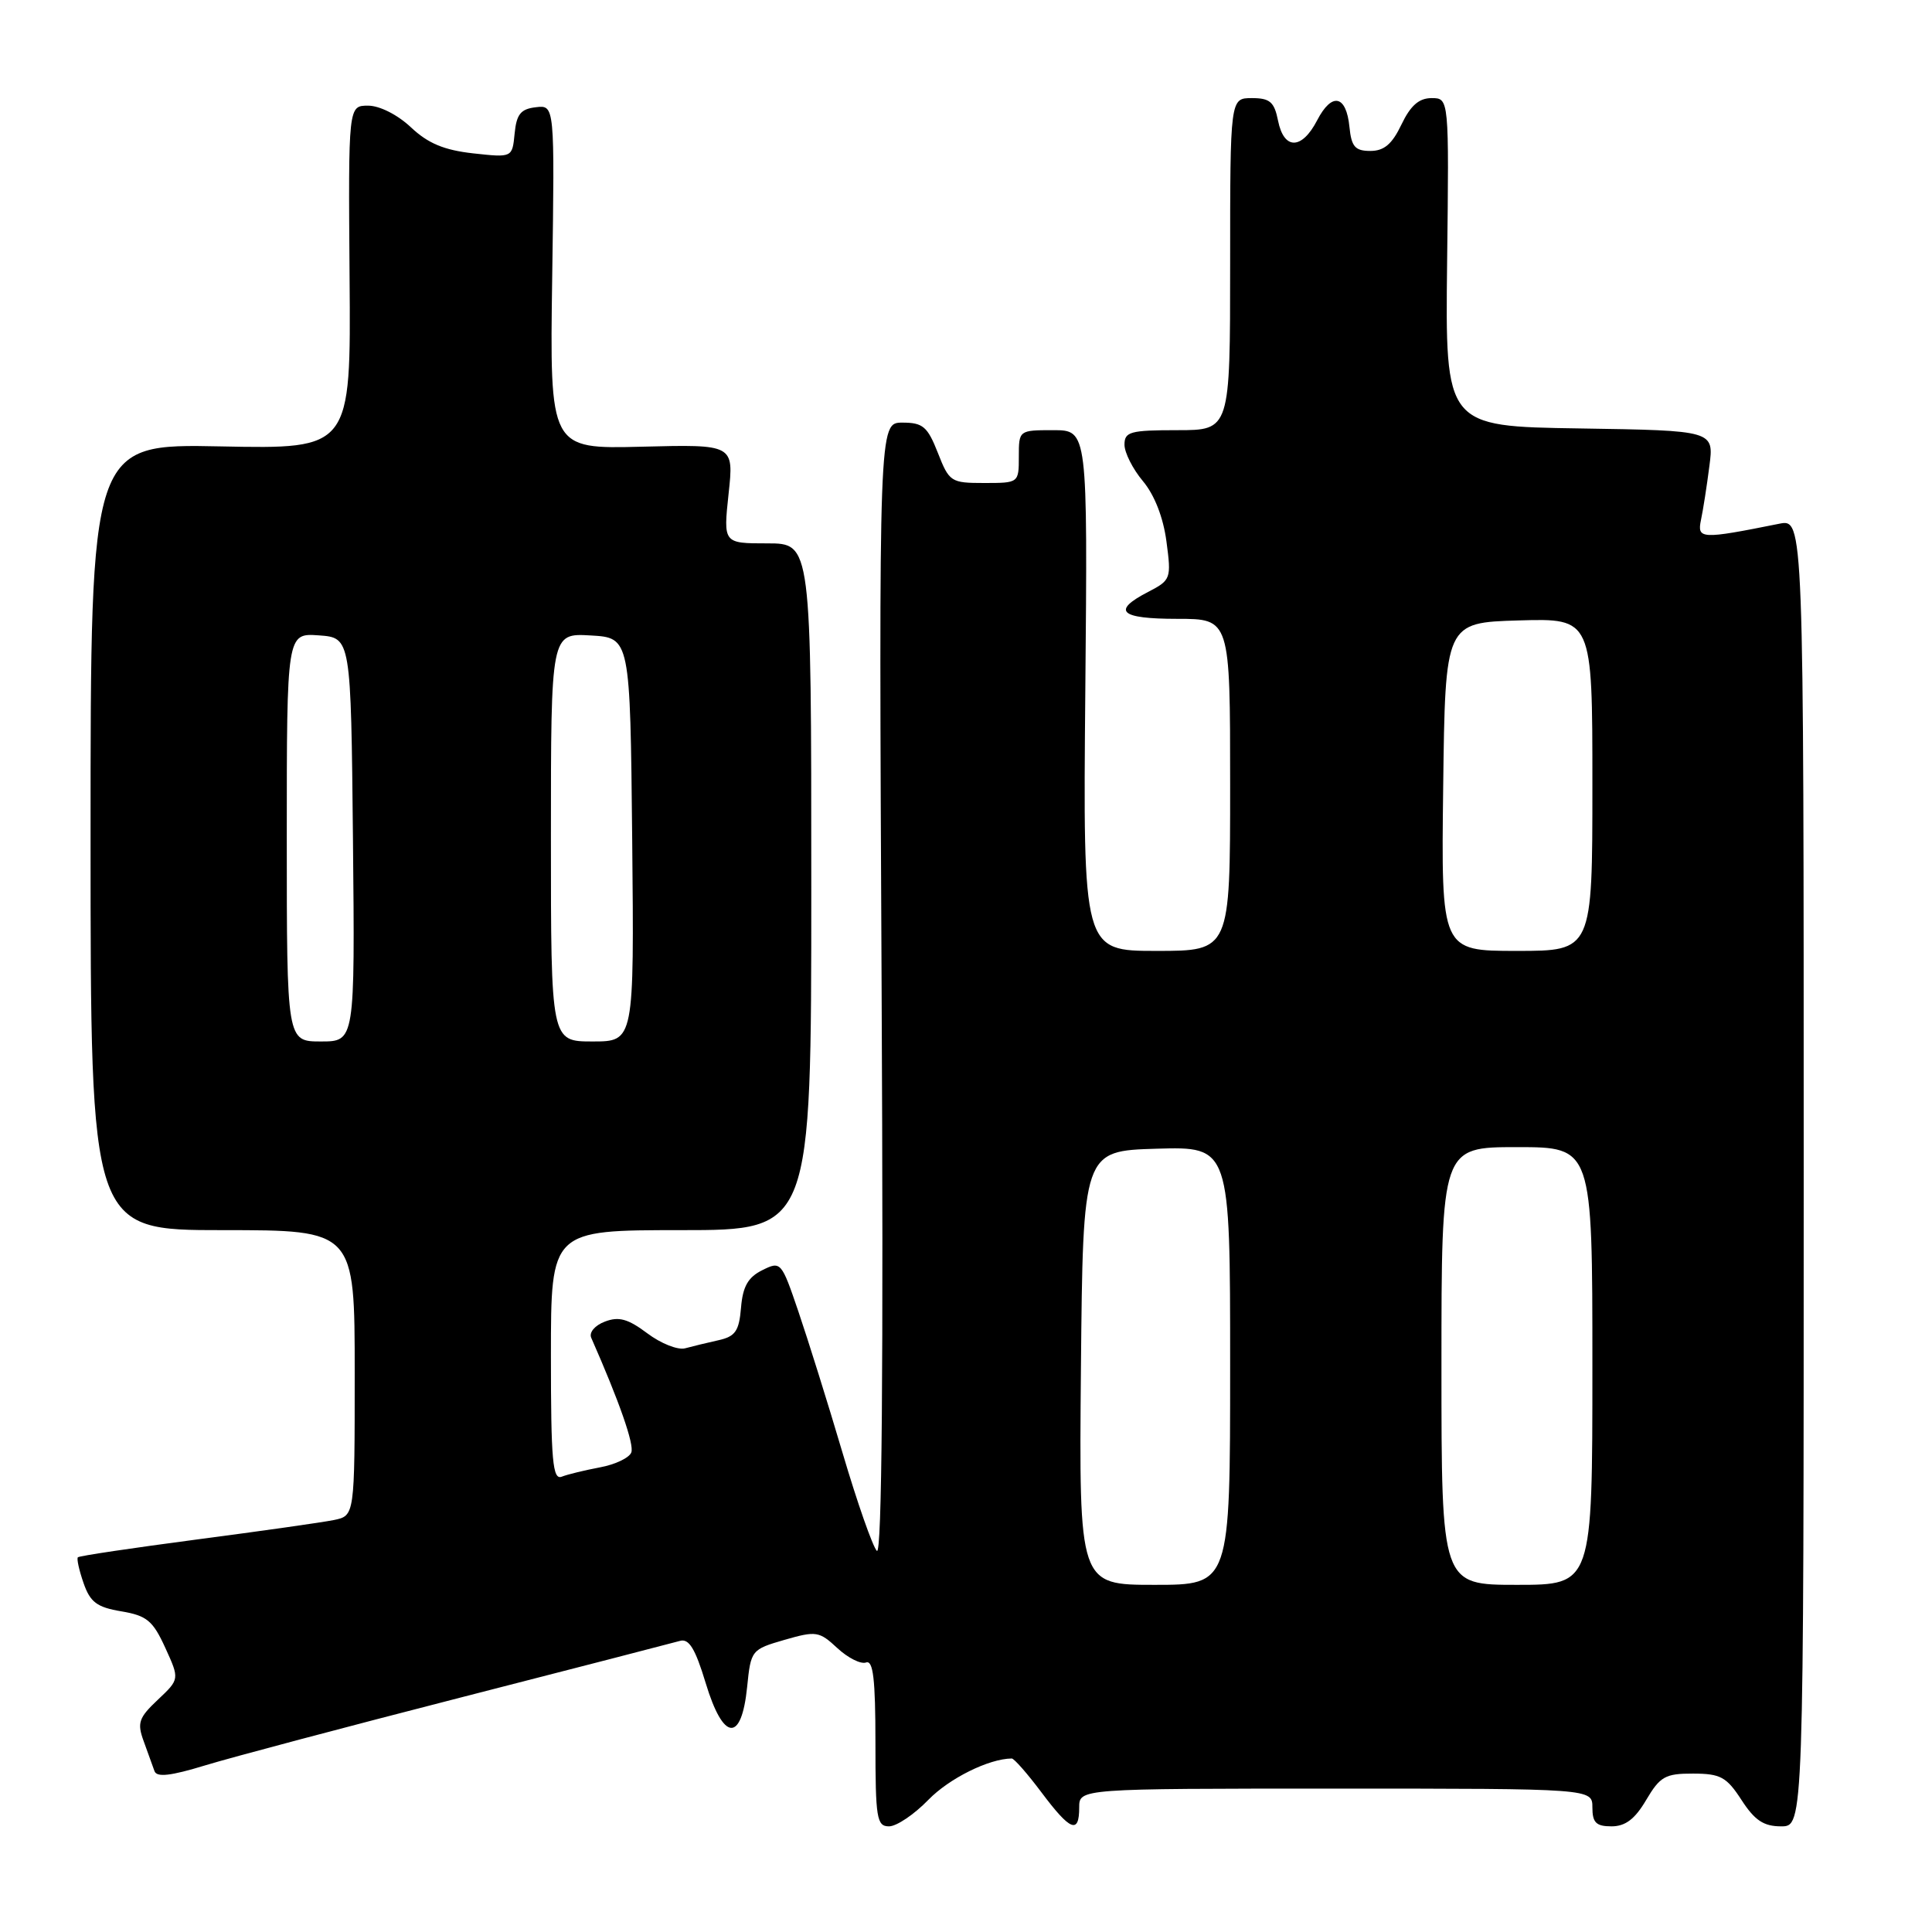 <?xml version="1.0" encoding="UTF-8" standalone="no"?>
<!DOCTYPE svg PUBLIC "-//W3C//DTD SVG 1.1//EN" "http://www.w3.org/Graphics/SVG/1.1/DTD/svg11.dtd" >
<svg xmlns="http://www.w3.org/2000/svg" xmlns:xlink="http://www.w3.org/1999/xlink" version="1.1" viewBox="0 0 256 256">
 <g >
 <path fill="currentColor"
d=" M 123.01 238.49 C 125.78 235.64 131.02 233.04 134.06 233.01 C 134.37 233.00 136.15 235.03 138.00 237.50 C 141.83 242.61 143.00 243.08 143.00 239.50 C 143.00 237.00 143.00 237.00 177.00 237.00 C 211.00 237.00 211.00 237.00 211.00 239.50 C 211.00 241.51 211.50 242.00 213.53 242.00 C 215.37 242.00 216.64 241.04 218.13 238.50 C 219.97 235.39 220.66 235.00 224.35 235.01 C 227.99 235.02 228.78 235.46 230.76 238.51 C 232.51 241.21 233.69 242.00 236.01 242.00 C 239.00 242.00 239.00 242.00 239.00 155.38 C 239.00 68.75 239.00 68.75 235.75 69.40 C 225.38 71.48 224.86 71.45 225.39 68.89 C 225.67 67.57 226.17 64.37 226.50 61.77 C 227.12 57.05 227.12 57.05 209.31 56.77 C 191.50 56.50 191.50 56.50 191.75 34.75 C 192.01 13.00 192.01 13.00 189.69 13.00 C 188.02 13.00 186.90 13.99 185.70 16.50 C 184.46 19.10 183.40 20.00 181.58 20.00 C 179.56 20.00 179.07 19.44 178.81 16.83 C 178.39 12.58 176.48 12.18 174.53 15.94 C 172.50 19.86 170.13 19.89 169.35 16.00 C 168.85 13.50 168.27 13.00 165.88 13.00 C 163.00 13.00 163.00 13.00 163.00 35.00 C 163.00 57.00 163.00 57.00 156.00 57.00 C 149.76 57.00 149.00 57.21 149.00 58.92 C 149.00 59.98 150.10 62.15 151.44 63.75 C 152.97 65.57 154.14 68.56 154.56 71.74 C 155.22 76.69 155.15 76.87 152.12 78.44 C 147.25 80.96 148.39 82.00 156.00 82.00 C 163.00 82.00 163.00 82.00 163.00 104.00 C 163.00 126.00 163.00 126.00 153.25 126.00 C 143.50 126.00 143.50 126.00 143.81 91.50 C 144.12 57.00 144.12 57.00 139.56 57.00 C 135.02 57.00 135.00 57.01 135.00 60.50 C 135.00 63.99 134.99 64.00 130.42 64.00 C 126.00 64.00 125.78 63.86 124.27 60.00 C 122.90 56.52 122.29 56.00 119.57 56.00 C 116.45 56.00 116.45 56.00 116.82 131.25 C 117.07 181.42 116.86 206.17 116.19 205.50 C 115.64 204.95 113.59 199.10 111.64 192.50 C 109.69 185.90 107.05 177.48 105.79 173.78 C 103.54 167.17 103.46 167.08 101.00 168.31 C 99.12 169.24 98.42 170.47 98.19 173.27 C 97.93 176.38 97.44 177.09 95.19 177.59 C 93.71 177.92 91.72 178.40 90.77 178.66 C 89.81 178.91 87.56 178.02 85.77 176.67 C 83.21 174.75 81.99 174.41 80.15 175.12 C 78.82 175.62 78.03 176.56 78.34 177.26 C 82.07 185.73 84.06 191.41 83.65 192.46 C 83.38 193.17 81.52 194.06 79.51 194.43 C 77.50 194.81 75.21 195.36 74.43 195.67 C 73.23 196.13 73.00 193.59 73.00 179.61 C 73.00 163.00 73.00 163.00 90.25 163.00 C 107.50 163.00 107.50 163.00 107.50 117.50 C 107.50 72.00 107.50 72.00 101.67 72.00 C 95.84 72.00 95.84 72.00 96.54 65.44 C 97.25 58.88 97.25 58.88 85.04 59.19 C 72.84 59.50 72.84 59.50 73.17 36.71 C 73.50 13.91 73.50 13.91 71.00 14.21 C 69.00 14.44 68.44 15.13 68.19 17.70 C 67.88 20.89 67.88 20.89 62.69 20.32 C 58.84 19.89 56.71 19.00 54.45 16.87 C 52.69 15.21 50.30 14.00 48.78 14.00 C 46.15 14.00 46.15 14.00 46.32 36.75 C 46.50 59.50 46.50 59.50 29.25 59.15 C 12.00 58.80 12.00 58.80 12.00 110.90 C 12.00 163.00 12.00 163.00 29.50 163.00 C 47.00 163.00 47.00 163.00 47.00 181.92 C 47.00 200.84 47.00 200.84 44.25 201.41 C 42.74 201.72 34.56 202.88 26.08 203.99 C 17.59 205.11 10.50 206.16 10.32 206.35 C 10.14 206.53 10.48 208.06 11.07 209.76 C 11.95 212.30 12.84 212.97 16.07 213.51 C 19.46 214.08 20.26 214.75 21.90 218.34 C 23.80 222.50 23.80 222.50 20.92 225.22 C 18.38 227.61 18.15 228.29 19.04 230.72 C 19.60 232.25 20.24 234.03 20.47 234.68 C 20.77 235.53 22.61 235.32 27.19 233.92 C 30.66 232.86 45.88 228.82 61.00 224.94 C 76.12 221.06 89.21 217.68 90.09 217.43 C 91.29 217.08 92.12 218.43 93.51 223.02 C 95.84 230.73 98.25 230.95 99.00 223.53 C 99.49 218.65 99.57 218.56 103.95 217.29 C 108.15 216.08 108.55 216.15 110.95 218.38 C 112.35 219.68 114.06 220.54 114.75 220.29 C 115.70 219.94 116.00 222.47 116.00 230.92 C 116.00 240.93 116.17 242.00 117.80 242.00 C 118.80 242.00 121.14 240.42 123.01 238.49 Z  M 143.23 181.25 C 143.50 152.50 143.50 152.50 153.25 152.21 C 163.00 151.93 163.00 151.93 163.00 180.96 C 163.00 210.00 163.00 210.00 152.98 210.00 C 142.97 210.00 142.97 210.00 143.23 181.25 Z  M 191.00 181.00 C 191.00 152.00 191.00 152.00 201.00 152.00 C 211.00 152.00 211.00 152.00 211.00 181.00 C 211.00 210.00 211.00 210.00 201.00 210.00 C 191.00 210.00 191.00 210.00 191.00 181.00 Z  M 38.00 110.94 C 38.00 83.89 38.00 83.89 42.25 84.19 C 46.50 84.50 46.50 84.50 46.77 111.25 C 47.03 138.00 47.03 138.00 42.52 138.00 C 38.00 138.00 38.00 138.00 38.00 110.94 Z  M 73.00 110.95 C 73.00 83.90 73.00 83.90 78.25 84.20 C 83.50 84.50 83.50 84.50 83.77 111.25 C 84.03 138.00 84.03 138.00 78.52 138.00 C 73.00 138.00 73.00 138.00 73.00 110.95 Z  M 191.23 104.25 C 191.50 82.50 191.50 82.50 201.25 82.21 C 211.00 81.93 211.00 81.93 211.00 103.96 C 211.00 126.00 211.00 126.00 200.98 126.00 C 190.96 126.00 190.96 126.00 191.23 104.25 Z "/>
</g>
</svg>